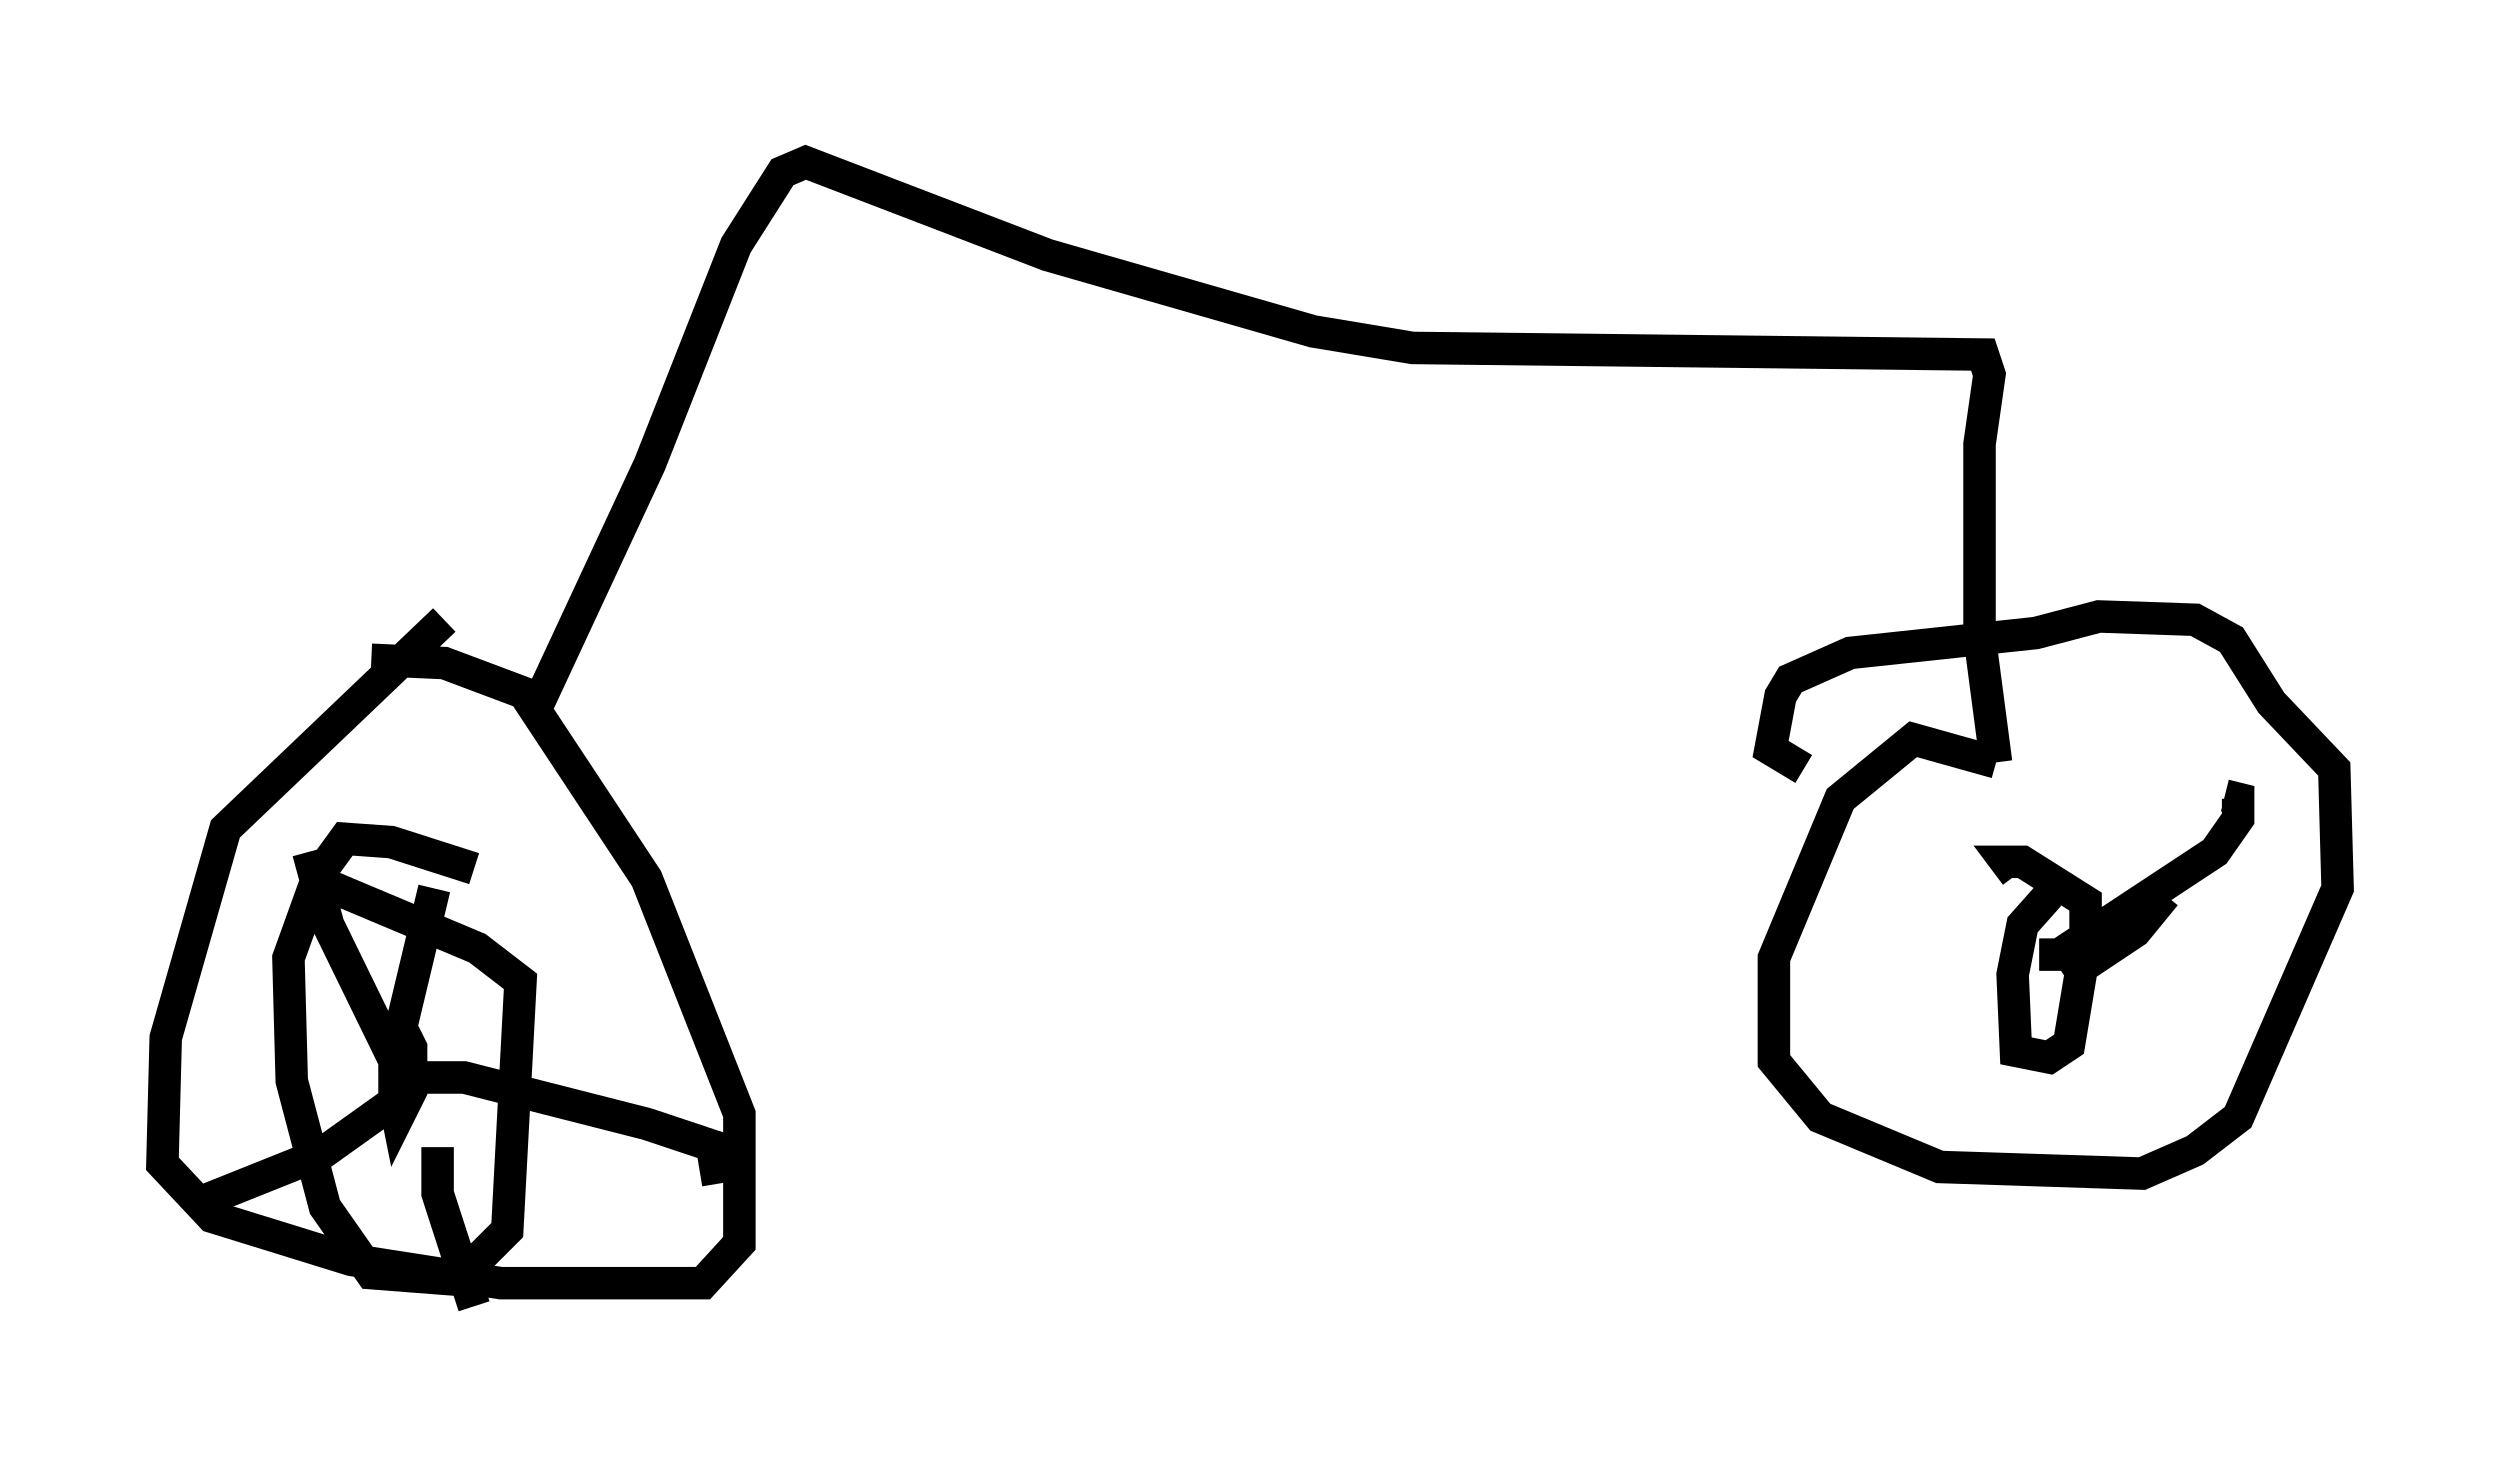 <?xml version="1.0" encoding="utf-8" ?>
<svg baseProfile="full" height="45.219" version="1.1" width="76.967" xmlns="http://www.w3.org/2000/svg" xmlns:ev="http://www.w3.org/2001/xml-events" xmlns:xlink="http://www.w3.org/1999/xlink"><defs /><rect fill="white" height="45.219" width="76.967" x="0" y="0" /><path d="M15.413, 19.394 m-1.735, -0.306 l-6.738, 6.431 -1.838, 6.431 l-0.102, 3.879 1.531, 1.633 l4.288, 1.327 4.594, 0.715 l6.227, 0.0 1.123, -1.225 l0.0, -3.981 -2.858, -7.248 l-3.777, -5.717 -2.45, -0.919 l-2.246, -0.102 m3.165, 6.431 l-2.552, -0.817 -1.429, -0.102 l-0.817, 1.123 -0.919, 2.552 l0.102, 3.777 1.021, 3.879 l1.429, 2.042 2.654, 0.204 l1.531, -1.531 0.408, -7.656 l-1.327, -1.021 -5.104, -2.144 m2.858, 5.104 l-0.306, 0.51 0.0, 1.225 l0.102, 0.51 0.408, -0.817 l0.0, -1.327 -0.306, -0.613 m-0.102, 1.225 l-2.144, -4.39 -0.613, -2.246 m2.756, 5.819 l1.123, -4.696 m-0.51, 5.819 l1.429, 0.0 5.615, 1.429 l2.144, 0.715 0.102, 0.613 l-0.613, 0.102 m-8.065, -0.715 l0.0, 1.429 1.123, 3.471 m-1.838, -6.738 l-2.858, 2.042 -4.083, 1.633 m10.719, -15.415 l3.471, -7.452 2.654, -6.738 l1.429, -2.246 0.715, -0.306 l7.452, 2.858 8.167, 2.348 l3.063, 0.51 17.559, 0.204 l0.204, 0.613 -0.306, 2.144 l0.0, 5.921 0.51, 3.879 m0.0, 0.0 l-2.552, -0.715 -2.246, 1.838 l-2.042, 4.9 0.0, 3.165 l1.429, 1.735 3.675, 1.531 l6.227, 0.204 1.633, -0.715 l1.327, -1.021 3.063, -7.044 l-0.102, -3.675 -1.94, -2.042 l-1.225, -1.94 -1.123, -0.613 l-2.96, -0.102 -1.94, 0.51 l-5.717, 0.613 -1.838, 0.817 l-0.306, 0.51 -0.306, 1.633 l1.021, 0.613 m7.554, 3.879 l-0.817, 0.919 -0.306, 1.531 l0.102, 2.348 1.021, 0.204 l0.613, -0.408 0.51, -3.063 l0.0, -1.327 -1.94, -1.225 l-0.51, 0.0 0.306, 0.408 m0.715, 2.45 l0.613, 0.0 4.798, -3.165 l0.715, -1.021 0.0, -0.613 l-0.408, -0.102 m-1.838, 3.063 l-0.919, 1.123 -2.144, 1.429 " fill="none" stroke="black" stroke-width="1" /></svg>